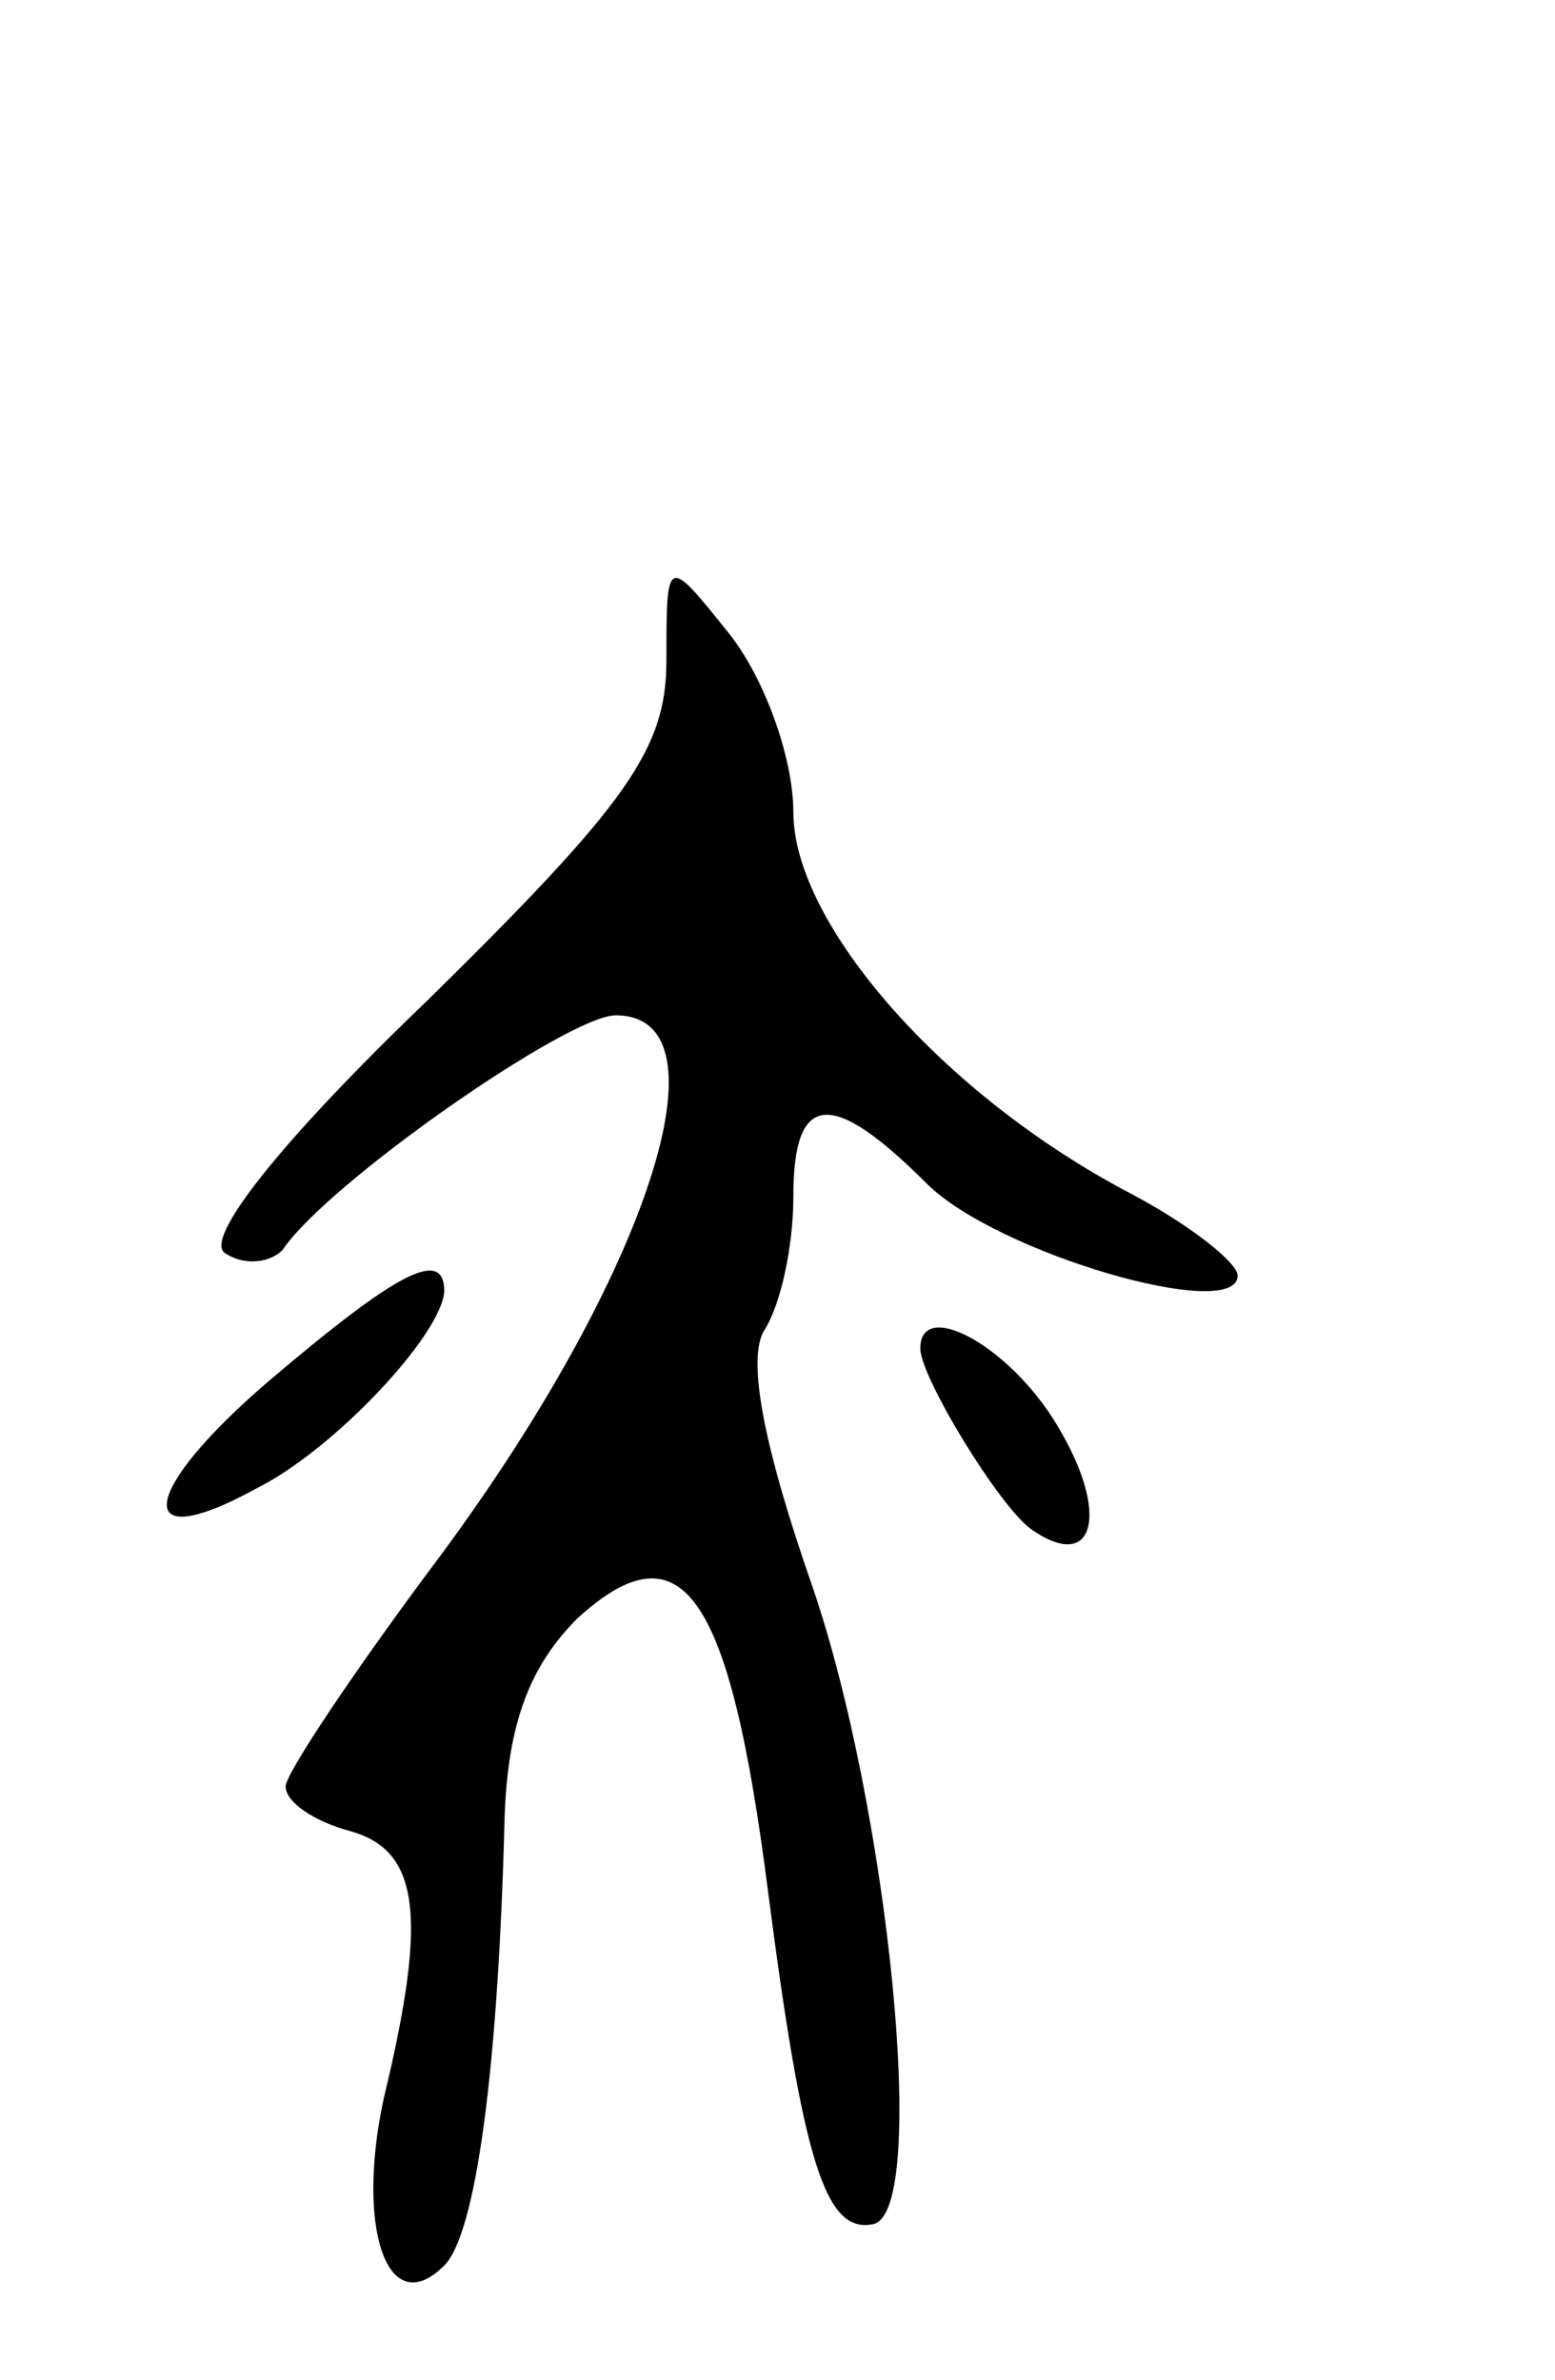 <svg version="1.0" xmlns="http://www.w3.org/2000/svg"
 width="49pt" height="75pt" viewBox="0 0 49 75"
 preserveAspectRatio="xMidYMid meet">
<g transform="translate(0,75) scale(0.1,-0.1)"
fill="#000000" stroke="none">
<path d="M210 542 c0 -28 -12 -45 -75 -107 -48 -46 -71 -76 -64 -80 6 -4 14
-3 18 1 14 21 90 74 105 74 37 0 10 -82 -55 -170 -27 -36 -49 -69 -49 -73 0
-5 9 -11 20 -14 22 -6 25 -26 11 -84 -9 -41 1 -71 19 -53 10 10 17 62 19 141
1 30 8 48 23 63 33 30 48 8 60 -86 11 -85 18 -108 33 -105 18 3 5 131 -19 201
-15 43 -21 72 -15 81 5 8 9 26 9 42 0 33 12 34 42 4 22 -22 98 -44 98 -29 0 4
-15 16 -34 26 -59 31 -106 85 -106 120 0 17 -9 42 -20 56 -20 25 -20 25 -20
-8z"/>
<path d="M85 315 c-41 -35 -44 -56 -4 -34 24 12 58 48 59 62 0 14 -15 6 -55
-28z"/>
<path d="M290 325 c0 -9 25 -50 35 -57 20 -14 25 5 8 33 -15 25 -43 40 -43 24z"/>
</g>
</svg>
